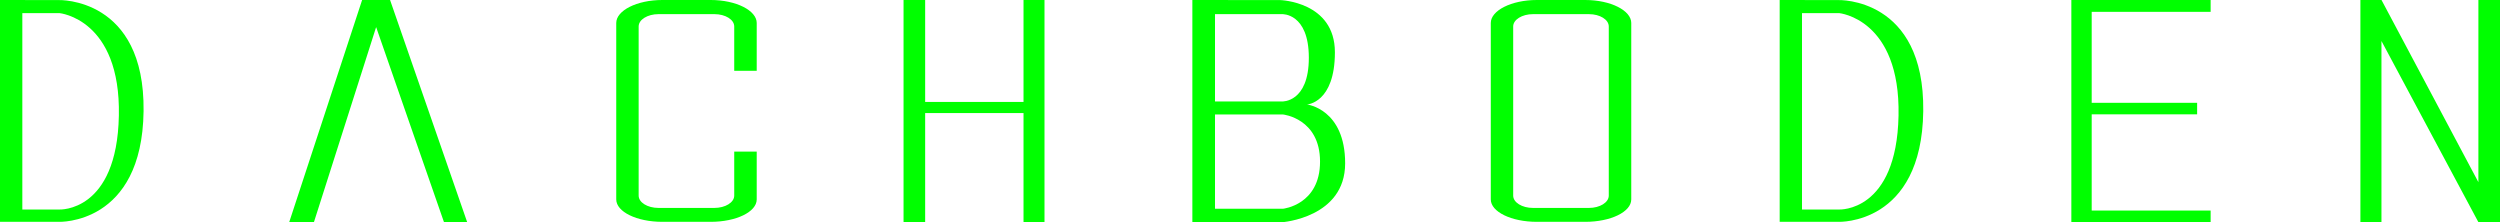 <?xml version="1.0" encoding="UTF-8" standalone="no"?>
<!-- Created with Inkscape (http://www.inkscape.org/) -->

<svg
   xmlns:dc="http://purl.org/dc/elements/1.1/"
   xmlns:cc="http://creativecommons.org/ns#"
   xmlns:rdf="http://www.w3.org/1999/02/22-rdf-syntax-ns#"
   xmlns:svg="http://www.w3.org/2000/svg"
   xmlns="http://www.w3.org/2000/svg"
   xmlns:sodipodi="http://sodipodi.sourceforge.net/DTD/sodipodi-0.dtd"
   xmlns:inkscape="http://www.inkscape.org/namespaces/inkscape"
   width="31.465mm"
   height="2.797mm"
   viewBox="0 0 31.465 2.797"
   version="1.1"
   id="svg6891"
   inkscape:version="0.92.4 5da689c313, 2019-01-14"
   sodipodi:docname="title.svg">
  <defs
     id="defs6885" />
  <sodipodi:namedview
     id="base"
     pagecolor="#000000"
     bordercolor="#666666"
     borderopacity="1.0"
     inkscape:pageopacity="0"
     inkscape:pageshadow="2"
     inkscape:zoom="7.9195959"
     inkscape:cx="55.821782"
     inkscape:cy="7.4856327"
     inkscape:document-units="mm"
     inkscape:current-layer="layer1"
     showgrid="false"
     inkscape:window-width="1920"
     inkscape:window-height="1080"
     inkscape:window-x="0"
     inkscape:window-y="0"
     inkscape:window-maximized="0" />
  <g
     inkscape:label="Layer 1"
     inkscape:groupmode="layer"
     id="layer1"
     transform="translate(-73.47,-151.971)">
    <path
       inkscape:connector-curvature="0"
       style="display:inline;opacity:1;fill:#00ff00;stroke:none;stroke-width:0.265px;stroke-linecap:butt;stroke-linejoin:miter;stroke-opacity:1"
       d="m 77.11,154.767 0.918,-2.797 h 0.351 l 0.971,2.797 h -0.292 l -0.854,-2.455 -0.783,2.455 z"
       id="path1257" />
    <path
       inkscape:connector-curvature="0"
       style="display:inline;opacity:1;fill:#00ff00;stroke:none;stroke-width:0.265px;stroke-linecap:butt;stroke-linejoin:miter;stroke-opacity:1"
       d="m 85.114,151.971 v 1.283 h 1.238 v -1.283 h 0.264 v 2.797 h -0.264 v -1.374 h -1.238 v 1.374 h -0.272 v -2.797 z"
       id="path1255" />
    <path
       inkscape:connector-curvature="0"
       style="display:inline;opacity:1;fill:#00ff00;stroke:none;stroke-width:0.265px;stroke-linecap:butt;stroke-linejoin:miter;stroke-opacity:1"
       d="m 103.178,154.767 v -2.797 h 0.265 l 1.22,2.294 v -2.294 h 0.273 v 2.797 h -0.273 l -1.22,-2.28 v 2.28 z"
       id="path1253" />
    <path
       inkscape:connector-curvature="0"
       style="display:inline;opacity:1;fill:#00ff00;stroke:none;stroke-width:0.265px;stroke-linecap:butt;stroke-linejoin:miter;stroke-opacity:1"
       d="m 101.293,151.971 h -1.753 v 2.797 h 1.753 v -0.147 h -1.497 v -1.211 h 1.327 v -0.145 h -1.327 v -1.145 h 1.497 z"
       id="path1251" />
    <path
       inkscape:connector-curvature="0"
       style="display:inline;opacity:1;fill:#00ff00;stroke:none;stroke-width:0.265px;stroke-linecap:butt;stroke-linejoin:miter;stroke-opacity:1"
       d="m 88.477,151.971 v 2.797 h 1.129 c 0,0 0.794,-0.056 0.794,-0.741 0,-0.685 -0.48,-0.741 -0.48,-0.741 0,0 0.351,-0.018 0.351,-0.657 -3e-6,-0.639 -0.69,-0.657 -0.69,-0.657 z m 0.285,0.178 h 0.845 c 0,0 0.336,-0.016 0.336,0.549 0,0.566 -0.336,0.55 -0.336,0.55 h -0.845 z m 0,1.263 h 0.857 c 0,0 0.465,0.049 0.465,0.593 0,0.545 -0.465,0.593 -0.465,0.593 h -0.857 z"
       id="path1202" />
    <path
       inkscape:connector-curvature="0"
       style="opacity:1;fill:#00ff00;fill-opacity:1;stroke:none;stroke-width:0.7;stroke-linecap:round;stroke-linejoin:round;stroke-miterlimit:4;stroke-dasharray:none"
       d="m 73.47,151.971 v 2.792 h 0.74 c 0,0 1.049,0.042 1.067,-1.393 0.018,-1.435 -1.067,-1.398 -1.067,-1.398 z m 0.281,0.165 h 0.467 c 0,0 0.772,0.072 0.748,1.29 -0.023,1.218 -0.748,1.182 -0.748,1.182 h -0.467 z"
       id="rect1261" />
    <path
       inkscape:connector-curvature="0"
       style="opacity:1;fill:#00ff00;fill-opacity:1;stroke:none;stroke-width:0.7;stroke-linecap:round;stroke-linejoin:round;stroke-miterlimit:4;stroke-dasharray:none"
       d="m 92.813,151.971 c -0.321,0 -0.58,0.133 -0.58,0.289 v 2.221 c 0,0.156 0.259,0.282 0.58,0.282 h 0.608 c 0.321,0 0.58,-0.125 0.58,-0.282 v -2.221 c 0,-0.156 -0.258,-0.289 -0.58,-0.289 z m -0.048,0.178 h 0.703 c 0.139,0 0.25,0.069 0.25,0.155 v 2.129 c 0,0.086 -0.112,0.155 -0.25,0.155 H 92.765 c -0.139,0 -0.25,-0.069 -0.25,-0.155 v -2.129 c 0,-0.086 0.112,-0.155 0.25,-0.155 z"
       id="path1269" />
    <path
       inkscape:connector-curvature="0"
       style="opacity:1;fill:#00ff00;fill-opacity:1;stroke:none;stroke-width:0.7;stroke-linecap:round;stroke-linejoin:round;stroke-miterlimit:4;stroke-dasharray:none"
       d="m 81.806,151.971 c -0.321,0 -0.58,0.133 -0.58,0.289 v 2.221 c 0,0.156 0.259,0.282 0.58,0.282 h 0.608 c 0.321,0 0.58,-0.125 0.58,-0.282 v -0.602 h -0.283 v 0.554 c 0,0.086 -0.112,0.155 -0.25,0.155 h -0.703 c -0.139,0 -0.25,-0.069 -0.25,-0.155 v -2.129 c 0,-0.086 0.112,-0.155 0.25,-0.155 h 0.703 c 0.139,0 0.25,0.069 0.25,0.155 v 0.558 h 0.283 v -0.602 c 0,-0.156 -0.258,-0.289 -0.58,-0.289 z"
       id="path1278" />
    <path
       id="path1286"
       d="m 95.869,151.971 v 2.792 h 0.74 c 0,0 1.049,0.042 1.067,-1.393 0.018,-1.435 -1.067,-1.398 -1.067,-1.398 z m 0.281,0.165 h 0.467 c 0,0 0.772,0.072 0.748,1.29 -0.024,1.218 -0.748,1.182 -0.748,1.182 h -0.467 z"
       style="opacity:1;fill:#00ff00;fill-opacity:1;stroke:none;stroke-width:0.7;stroke-linecap:round;stroke-linejoin:round;stroke-miterlimit:4;stroke-dasharray:none"
       inkscape:connector-curvature="0" />
  </g>
</svg>
